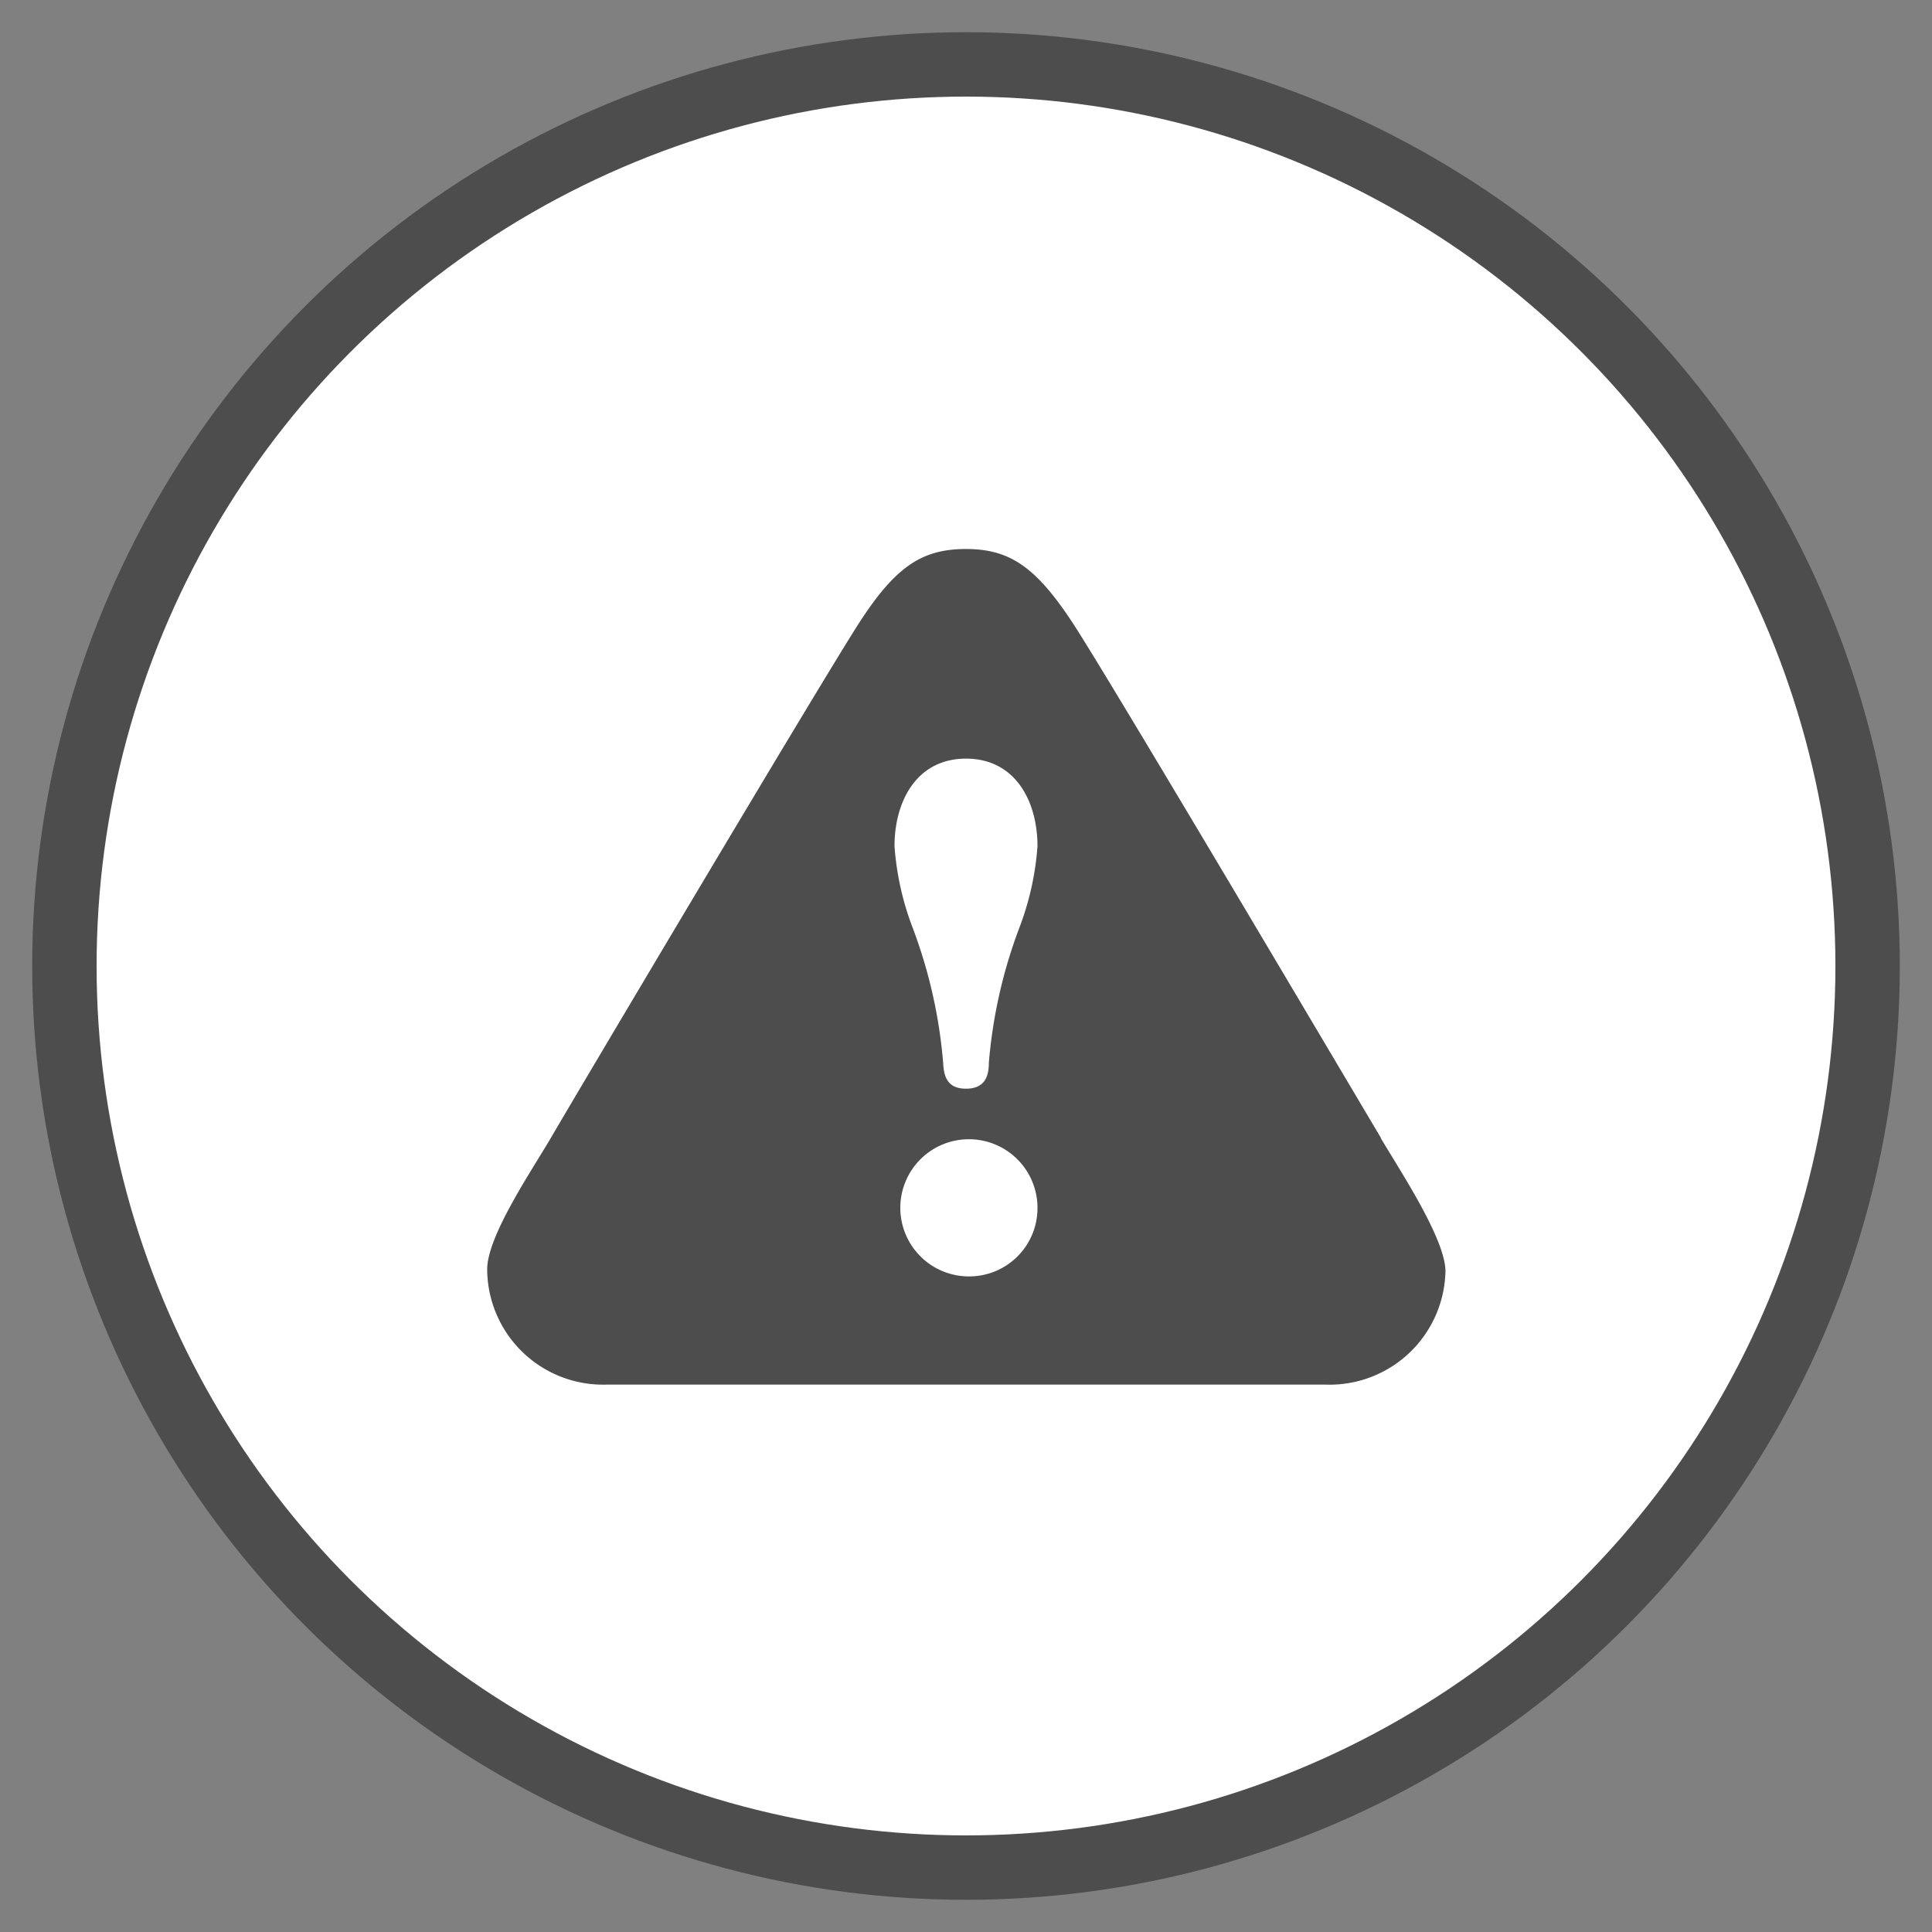 <svg id="Layer_1" data-name="Layer 1" xmlns="http://www.w3.org/2000/svg" viewBox="0 0 60 60"><rect x="0" y="0" width="60" height="60" fill="#808080" stroke="none"/><defs><style>.cls-1{fill:#fff;stroke:#4d4d4d;stroke-miterlimit:10;stroke-width:2px;}.cls-2{fill:#4d4d4d;}</style></defs><title>CE_OutageCauseWheel_20180912</title><circle class="cls-1" cx="30" cy="30" r="28"/><path class="cls-2" d="M42.87,35.31c-.6-1-8.45-14.29-9.58-16S31.35,17.05,30,17.05s-2.17.53-3.29,2.25-9,15-9.58,16-2,3.07-2,4.12A3.6,3.6,0,0,0,18.85,43h22.3a3.6,3.6,0,0,0,3.74-3.52c0-1-1.42-3.14-2-4.12M30.1,39.64a2.13,2.13,0,1,1,2.12-2.12,2.12,2.12,0,0,1-2.12,2.12m1.55-10.81A15.46,15.46,0,0,0,30.71,33c0,.42-.12.81-.71.81s-.69-.39-.71-.81a15.46,15.46,0,0,0-.94-4.17,8.86,8.86,0,0,1-.57-2.55c0-1.4.69-2.72,2.22-2.72s2.22,1.32,2.22,2.72a8.86,8.86,0,0,1-.57,2.55"/></svg>